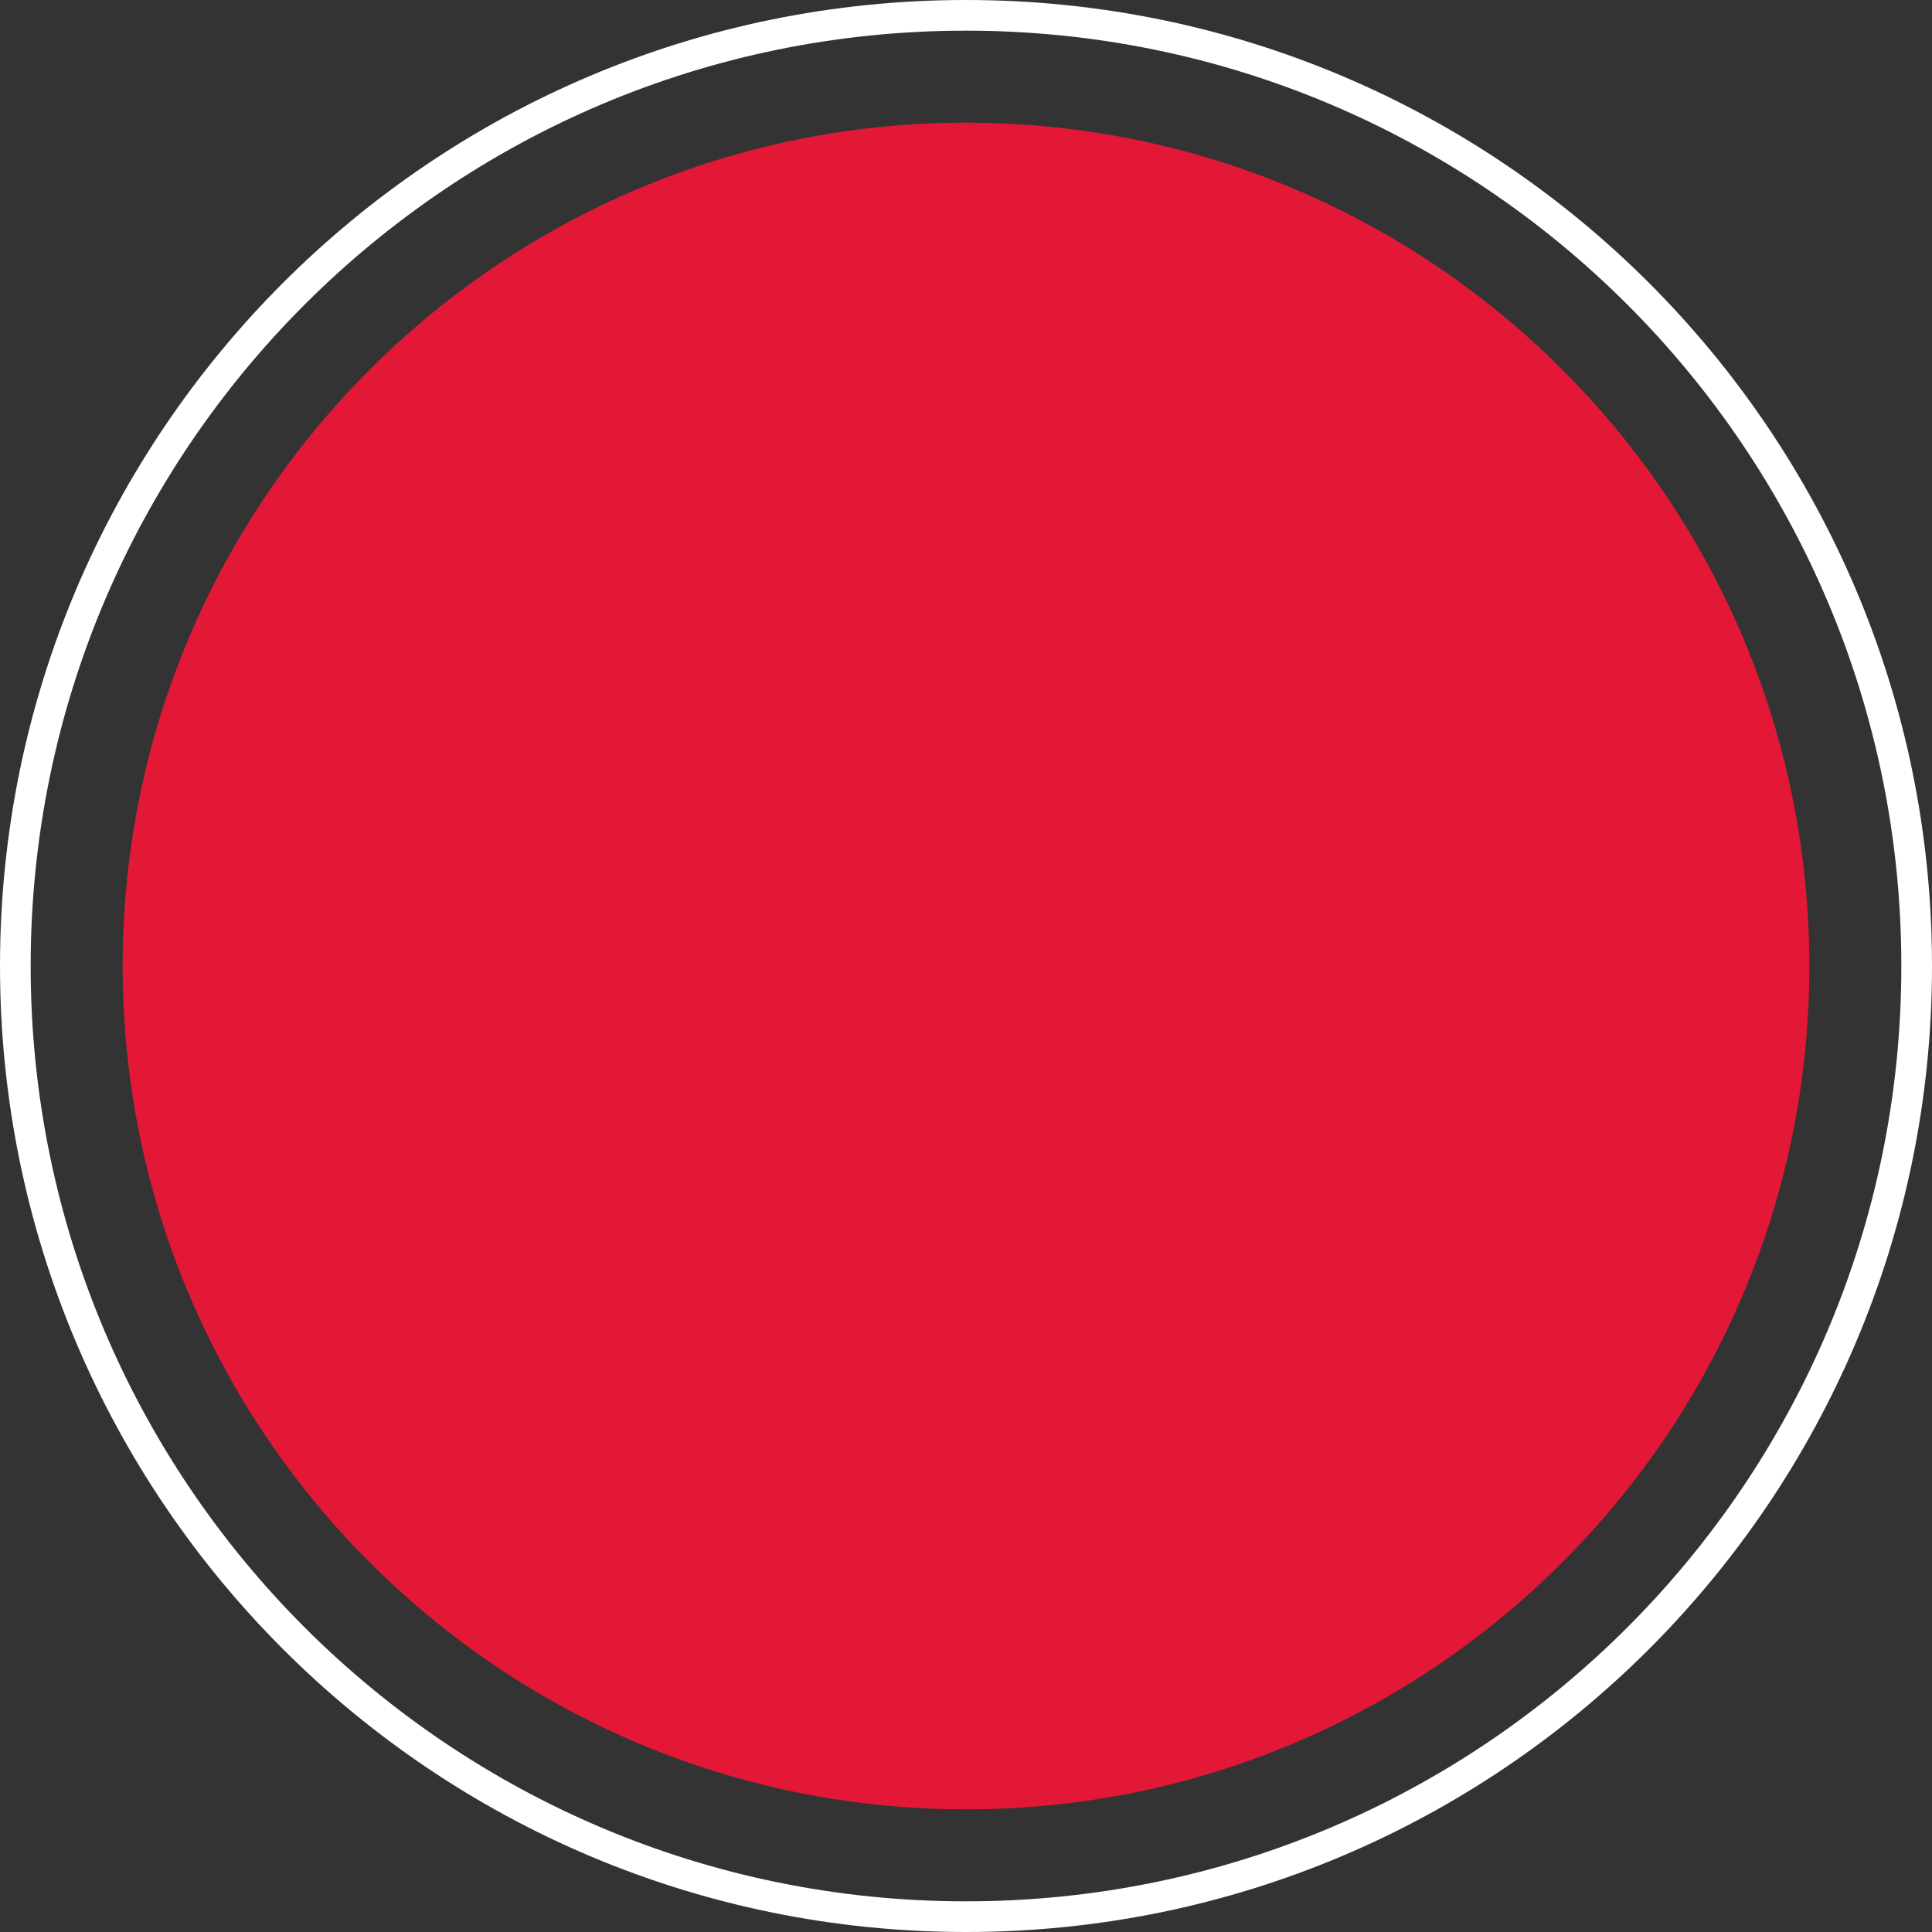 <svg width="63" height="63" viewBox="0 0 63 63" fill="none" xmlns="http://www.w3.org/2000/svg">
<rect x="0" y="0" width="63" height="63" fill="#333333" stroke="none"/>
<path fill-rule="evenodd" clip-rule="evenodd" d="M31.5 63C48.897 63 63 48.897 63 31.5C63 14.103 48.897 0 31.5 0C14.103 0 0 14.103 0 31.5C0 48.897 14.103 63 31.5 63ZM62 31.5C62 48.345 48.345 62 31.5 62C14.655 62 1 48.345 1 31.5C1 14.655 14.655 1 31.5 1C48.345 1 62 14.655 62 31.5Z" fill="white"/>
<path d="M31.5 59C46.688 59 59 46.688 59 31.5C59 16.312 46.688 4 31.5 4C16.312 4 4 16.312 4 31.5C4 46.688 16.312 59 31.5 59Z" fill="#E31837"/>
</svg>
